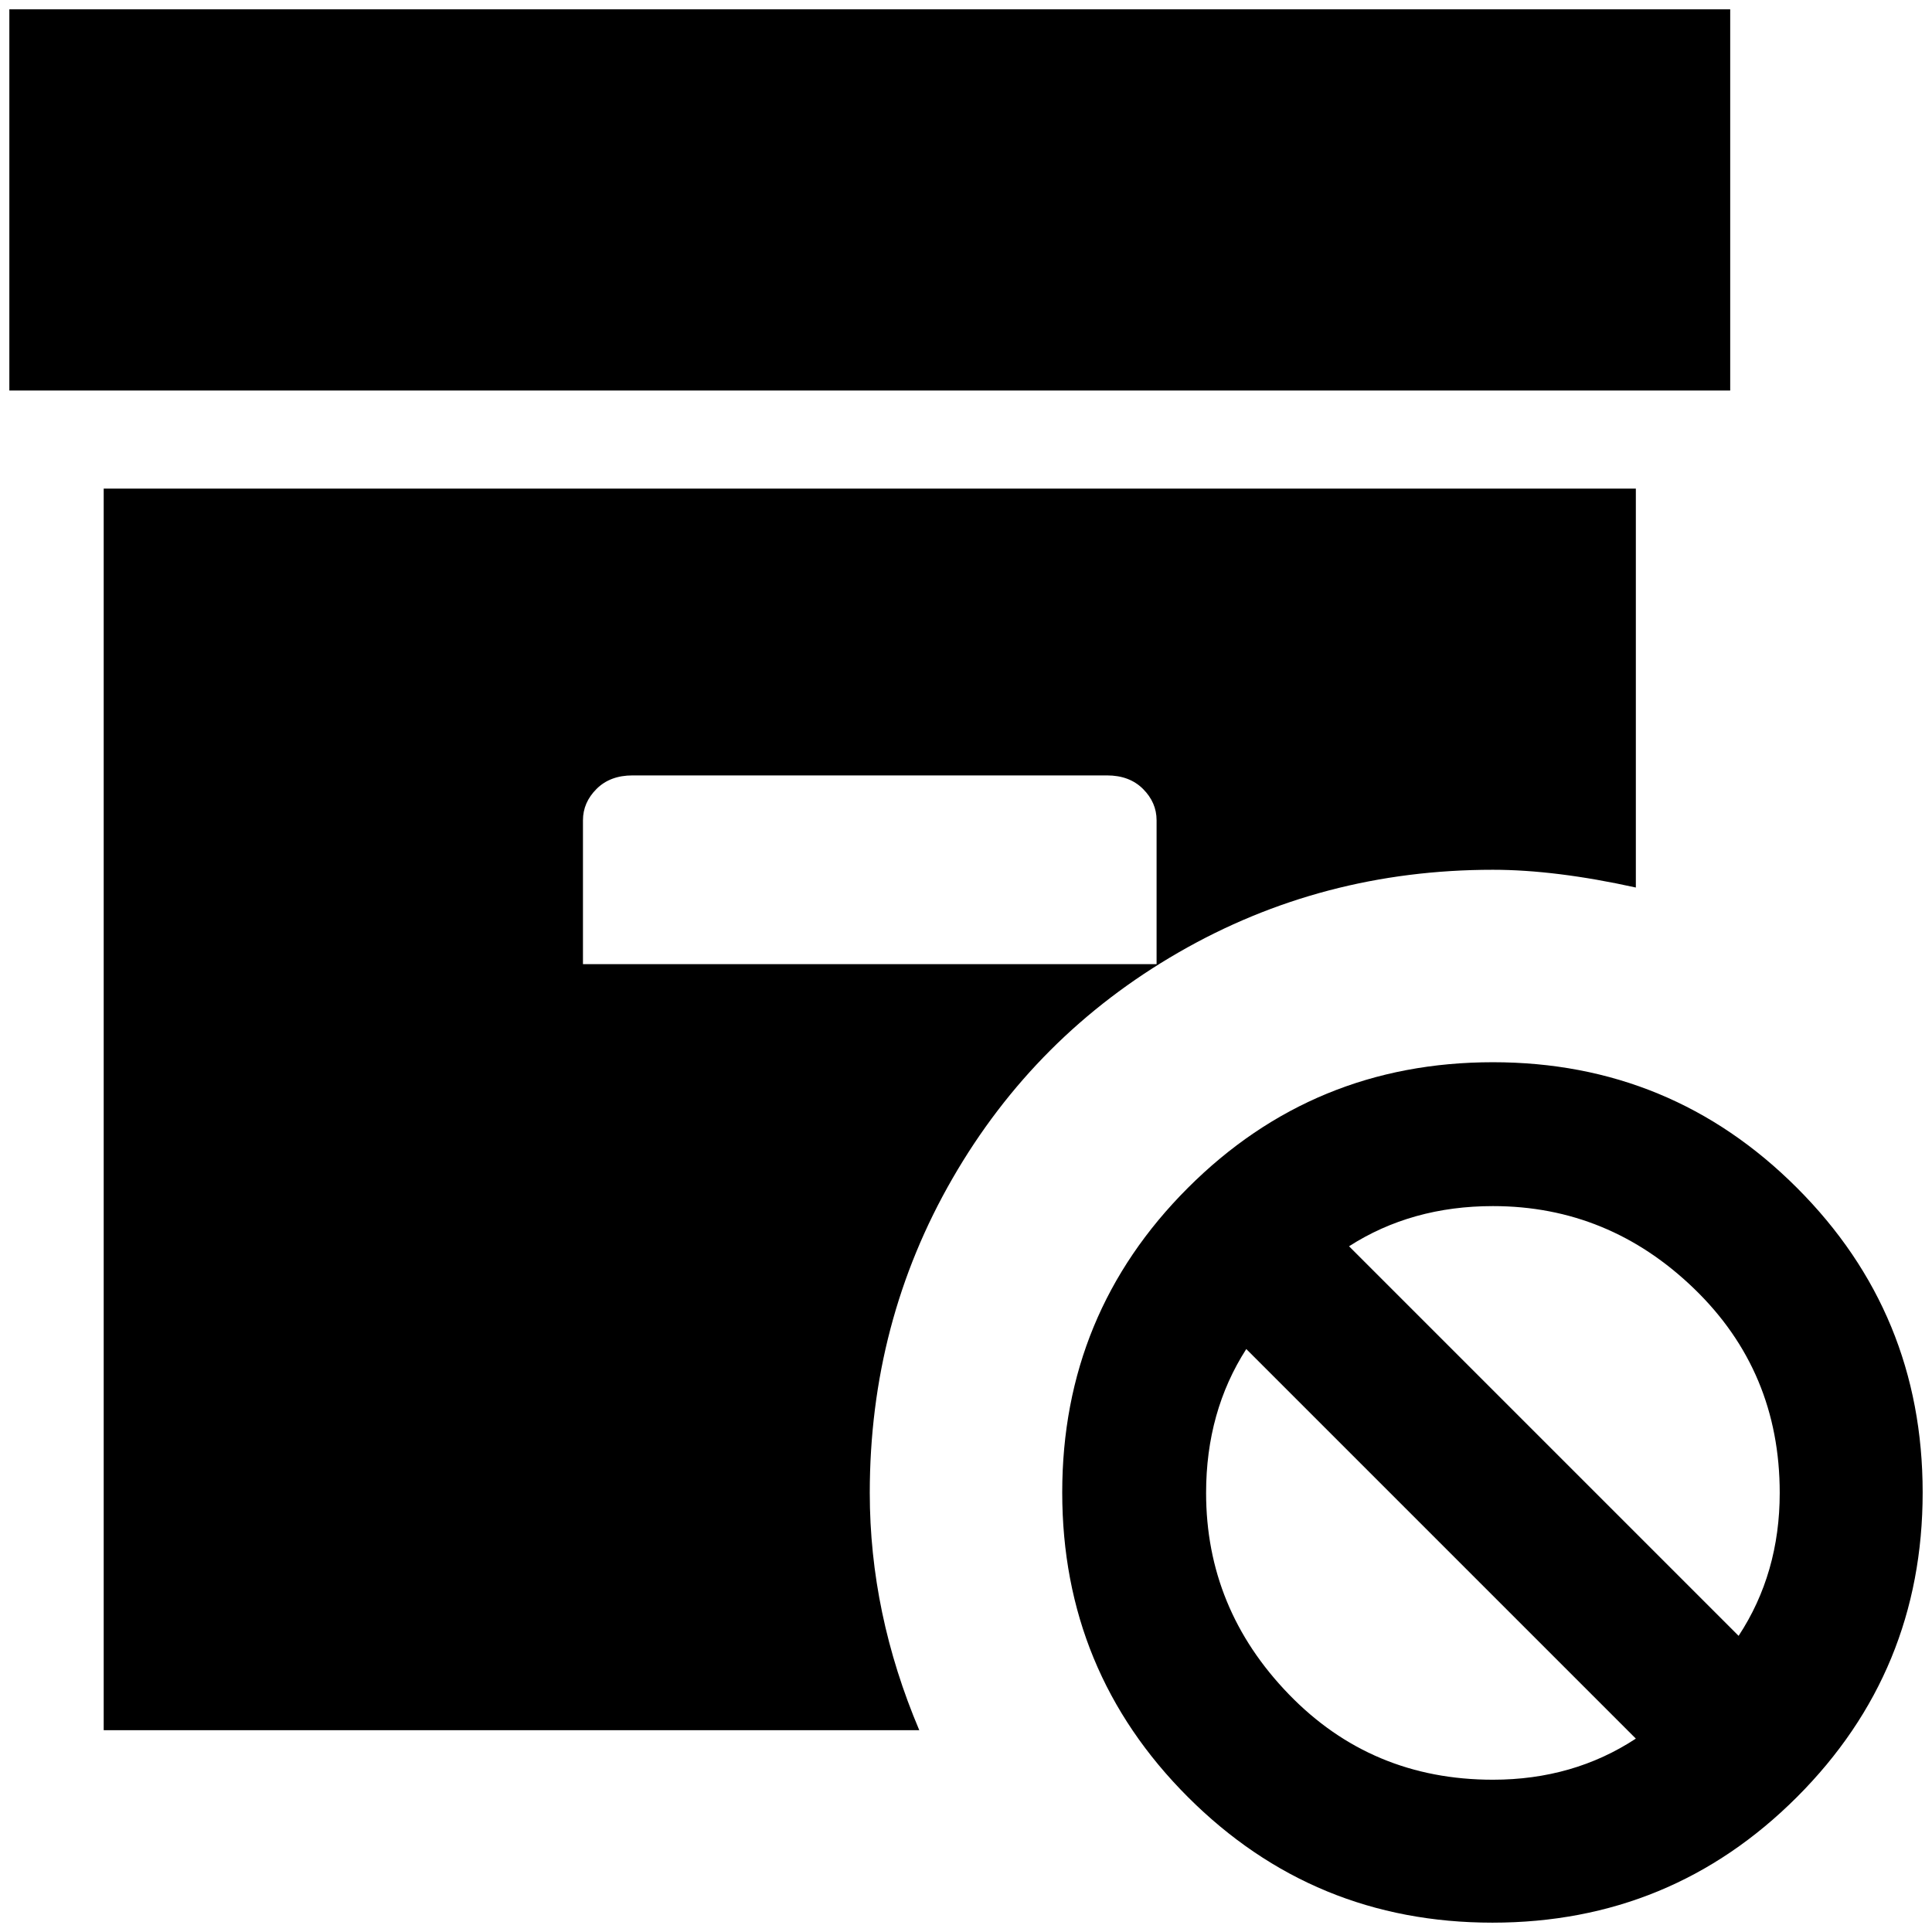 <?xml version="1.0" standalone="no"?>
<!DOCTYPE svg PUBLIC "-//W3C//DTD SVG 1.1//EN" "http://www.w3.org/Graphics/SVG/1.1/DTD/svg11.dtd" >
<svg xmlns="http://www.w3.org/2000/svg" xmlns:xlink="http://www.w3.org/1999/xlink" version="1.1" width="2048" height="2048" viewBox="-10 0 2068 2048">
   <path fill="currentColor"
d="M1588 921q67 0 153 19v-427h-1640v1329h873q-53 -125 -53 -254q0 -183 88.5 -336.5t242 -242t336.5 -88.5zM614 1022v-154q0 -19 14.5 -33.5t38.5 -14.5h508q24 0 38.5 14.5t14.5 33.5v154h-614zM1842 408h-1842v-408h1842v408zM1588 1127q-192 0 -326.5 134.5
t-134.5 326t134.5 326t326 134.5t326 -134.5t134.5 -326t-134.5 -326t-325.5 -134.5zM1588 1895q-130 0 -218.5 -91.5t-88.5 -215.5q0 -87 43 -154l417 417q-67 44 -153 44zM1851 1741l-417 -417q67 -43 154 -43q124 0 215.5 88.5t91.5 218.5q0 86 -44 153z" />
</svg>
